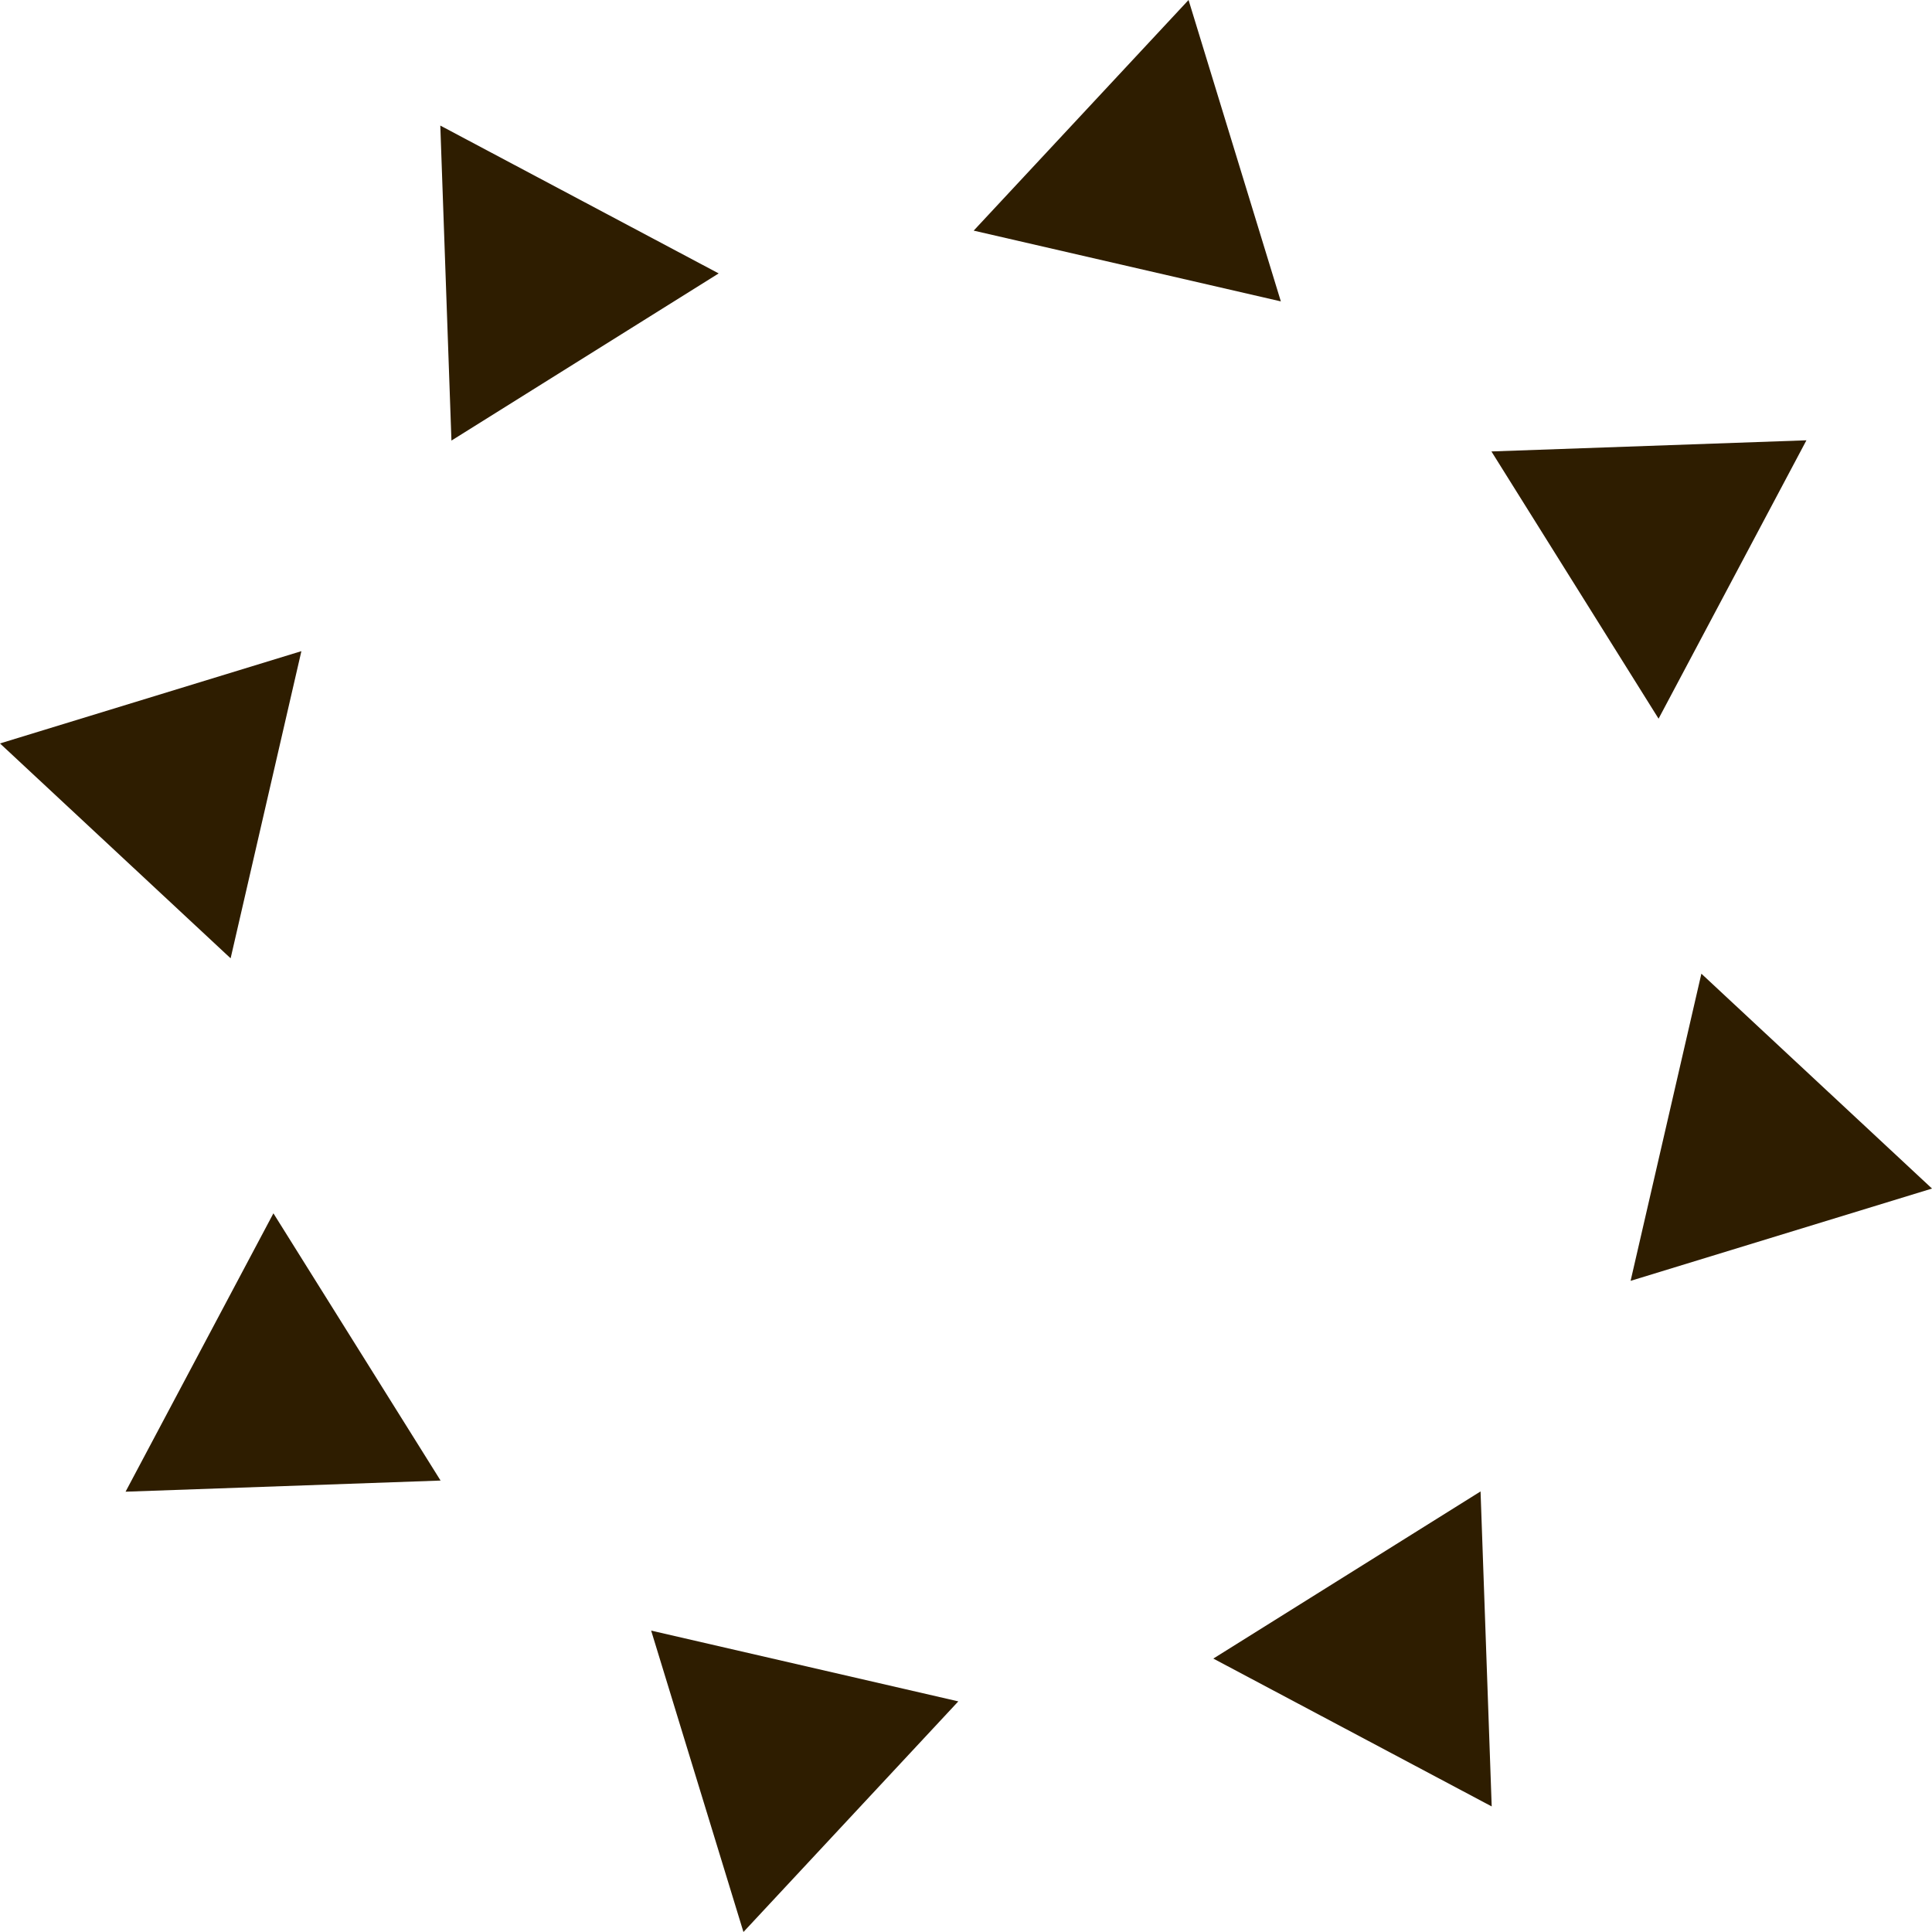 <?xml version="1.0" encoding="utf-8"?>
<!-- Generator: Adobe Illustrator 16.0.0, SVG Export Plug-In . SVG Version: 6.00 Build 0)  -->
<!DOCTYPE svg PUBLIC "-//W3C//DTD SVG 1.1//EN" "http://www.w3.org/Graphics/SVG/1.1/DTD/svg11.dtd">
<svg version="1.1" id="Layer_1" xmlns="http://www.w3.org/2000/svg" xmlns:xlink="http://www.w3.org/1999/xlink" x="0px" y="0px"
	 width="806.832px" height="806.832px" viewBox="0 0 806.832 806.832" enable-background="new 0 0 806.832 806.832"
	 xml:space="preserve">
<polygon fill="#2E1D00" points="406.626,96.312 496.357,0 534.9,125.864 "/>
<polygon fill="#2E1D00" points="188.53,183.99 183.877,52.438 300.131,114.184 "/>
<polygon fill="#2E1D00" points="96.31,400.206 0,310.474 125.864,271.931 "/>
<polygon fill="#2E1D00" points="183.989,618.3 52.438,622.955 114.184,506.701 "/>
<polygon fill="#2E1D00" points="400.205,710.521 310.474,806.832 271.931,680.966 "/>
<polygon fill="#2E1D00" points="618.3,622.843 622.955,754.394 506.701,692.646 "/>
<polygon fill="#2E1D00" points="710.521,406.626 806.832,496.357 680.964,534.9 "/>
<polygon fill="#2E1D00" points="622.841,188.53 754.392,183.877 692.646,300.131 "/>
</svg>
